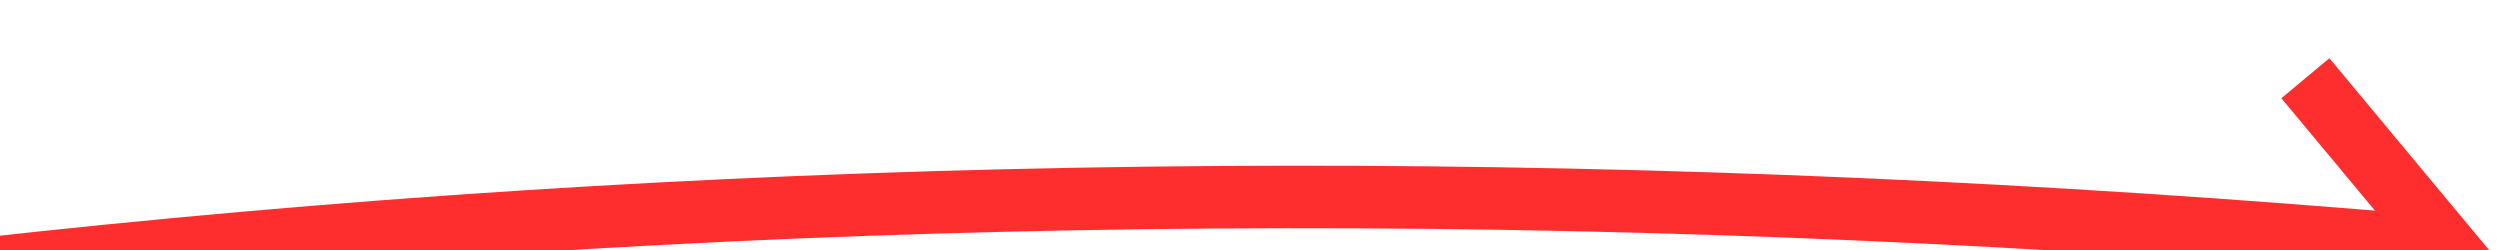 ﻿<?xml version="1.0" encoding="utf-8"?>
<svg version="1.1" xmlns:xlink="http://www.w3.org/1999/xlink" width="80px" height="8px" viewBox="1198 8476  80 8" xmlns="http://www.w3.org/2000/svg">
  <g transform="matrix(0.934 0.358 -0.358 0.934 3121.188 119.578 )">
    <path d="M 1144 8531  C 1180.4 8503.042  1222.425 8482.225  1270.076 8468.547  " stroke-width="2" stroke="#ff2e2e" fill="none" />
    <path d="M 1263.994 8465.798  L 1269.292 8468.764  L 1266.325 8474.061  L 1268.071 8475.038  L 1271.525 8468.869  L 1272.014 8467.996  L 1271.141 8467.508  L 1264.971 8464.053  L 1263.994 8465.798  Z " fill-rule="nonzero" fill="#ff2e2e" stroke="none" />
  </g>
</svg>